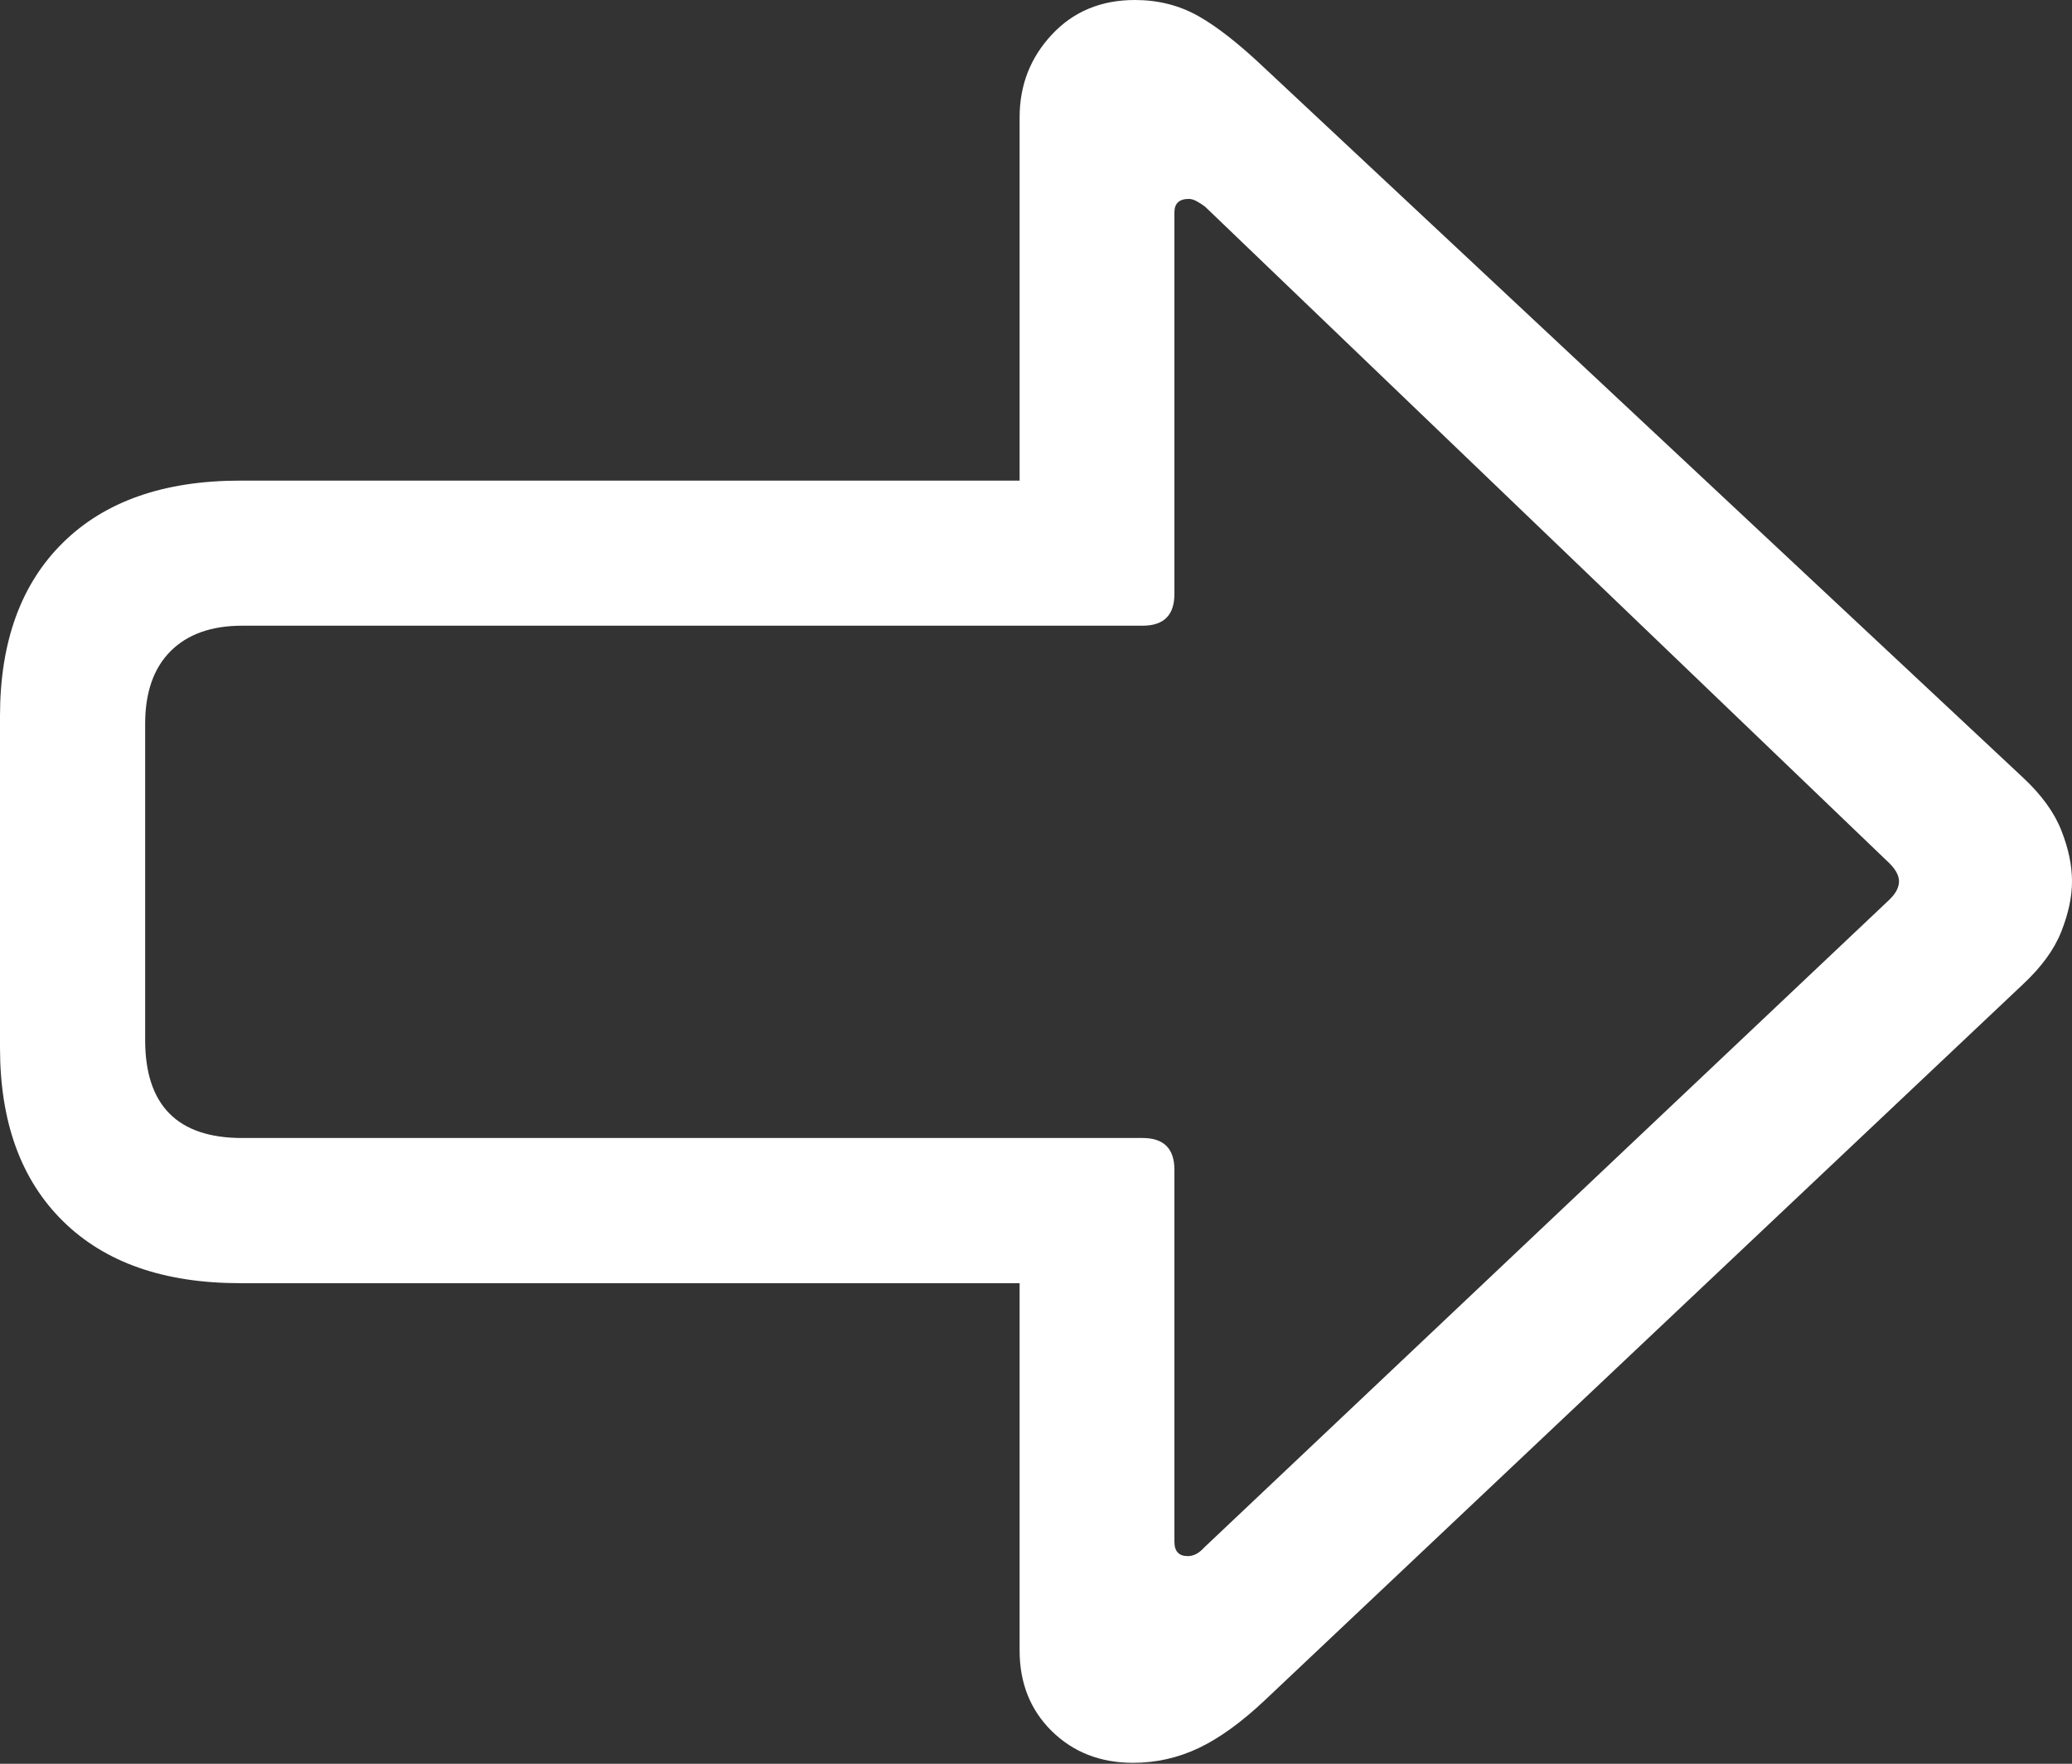 <?xml version="1.0" encoding="UTF-8"?>
<!--Generator: Apple Native CoreSVG 175.5-->
<!DOCTYPE svg
PUBLIC "-//W3C//DTD SVG 1.1//EN"
       "http://www.w3.org/Graphics/SVG/1.1/DTD/svg11.dtd">
<svg version="1.1" xmlns="http://www.w3.org/2000/svg" xmlns:xlink="http://www.w3.org/1999/xlink" width="21.055" height="17.92">
 <rect width="100%" height="100%" fill="#333333" stroke="none"/>
 <g>
  <rect height="17.92" opacity="0" width="21.055" x="0" y="0"/>
  <path d="M21.055 8.955Q21.055 8.711 20.947 8.438Q20.84 8.164 20.557 7.9L12.852 0.693Q12.461 0.322 12.173 0.161Q11.885 0 11.533 0Q11.016 0 10.688 0.352Q10.361 0.703 10.361 1.191L10.361 4.883L2.441 4.883Q1.279 4.883 0.64 5.513Q0 6.143 0 7.275L0 10.645Q0 11.777 0.64 12.407Q1.279 13.037 2.441 13.037L10.361 13.037L10.361 16.768Q10.361 17.266 10.688 17.588Q11.016 17.91 11.514 17.91Q11.865 17.91 12.183 17.759Q12.5 17.607 12.852 17.275L20.557 10Q20.84 9.736 20.947 9.463Q21.055 9.189 21.055 8.955ZM19.297 8.955Q19.297 8.994 19.277 9.038Q19.258 9.082 19.199 9.141L12.236 15.723Q12.158 15.81 12.07 15.81Q11.934 15.81 11.934 15.664L11.934 11.885Q11.934 11.562 11.611 11.562L2.461 11.562Q1.475 11.562 1.475 10.566L1.475 7.354Q1.475 6.875 1.733 6.616Q1.992 6.357 2.461 6.357L11.611 6.357Q11.934 6.357 11.934 6.035L11.934 2.158Q11.934 2.021 12.08 2.021Q12.119 2.021 12.163 2.046Q12.207 2.07 12.246 2.1L19.199 8.77Q19.297 8.867 19.297 8.955Z" fill="#ffffff"/>
 </g>
</svg>
